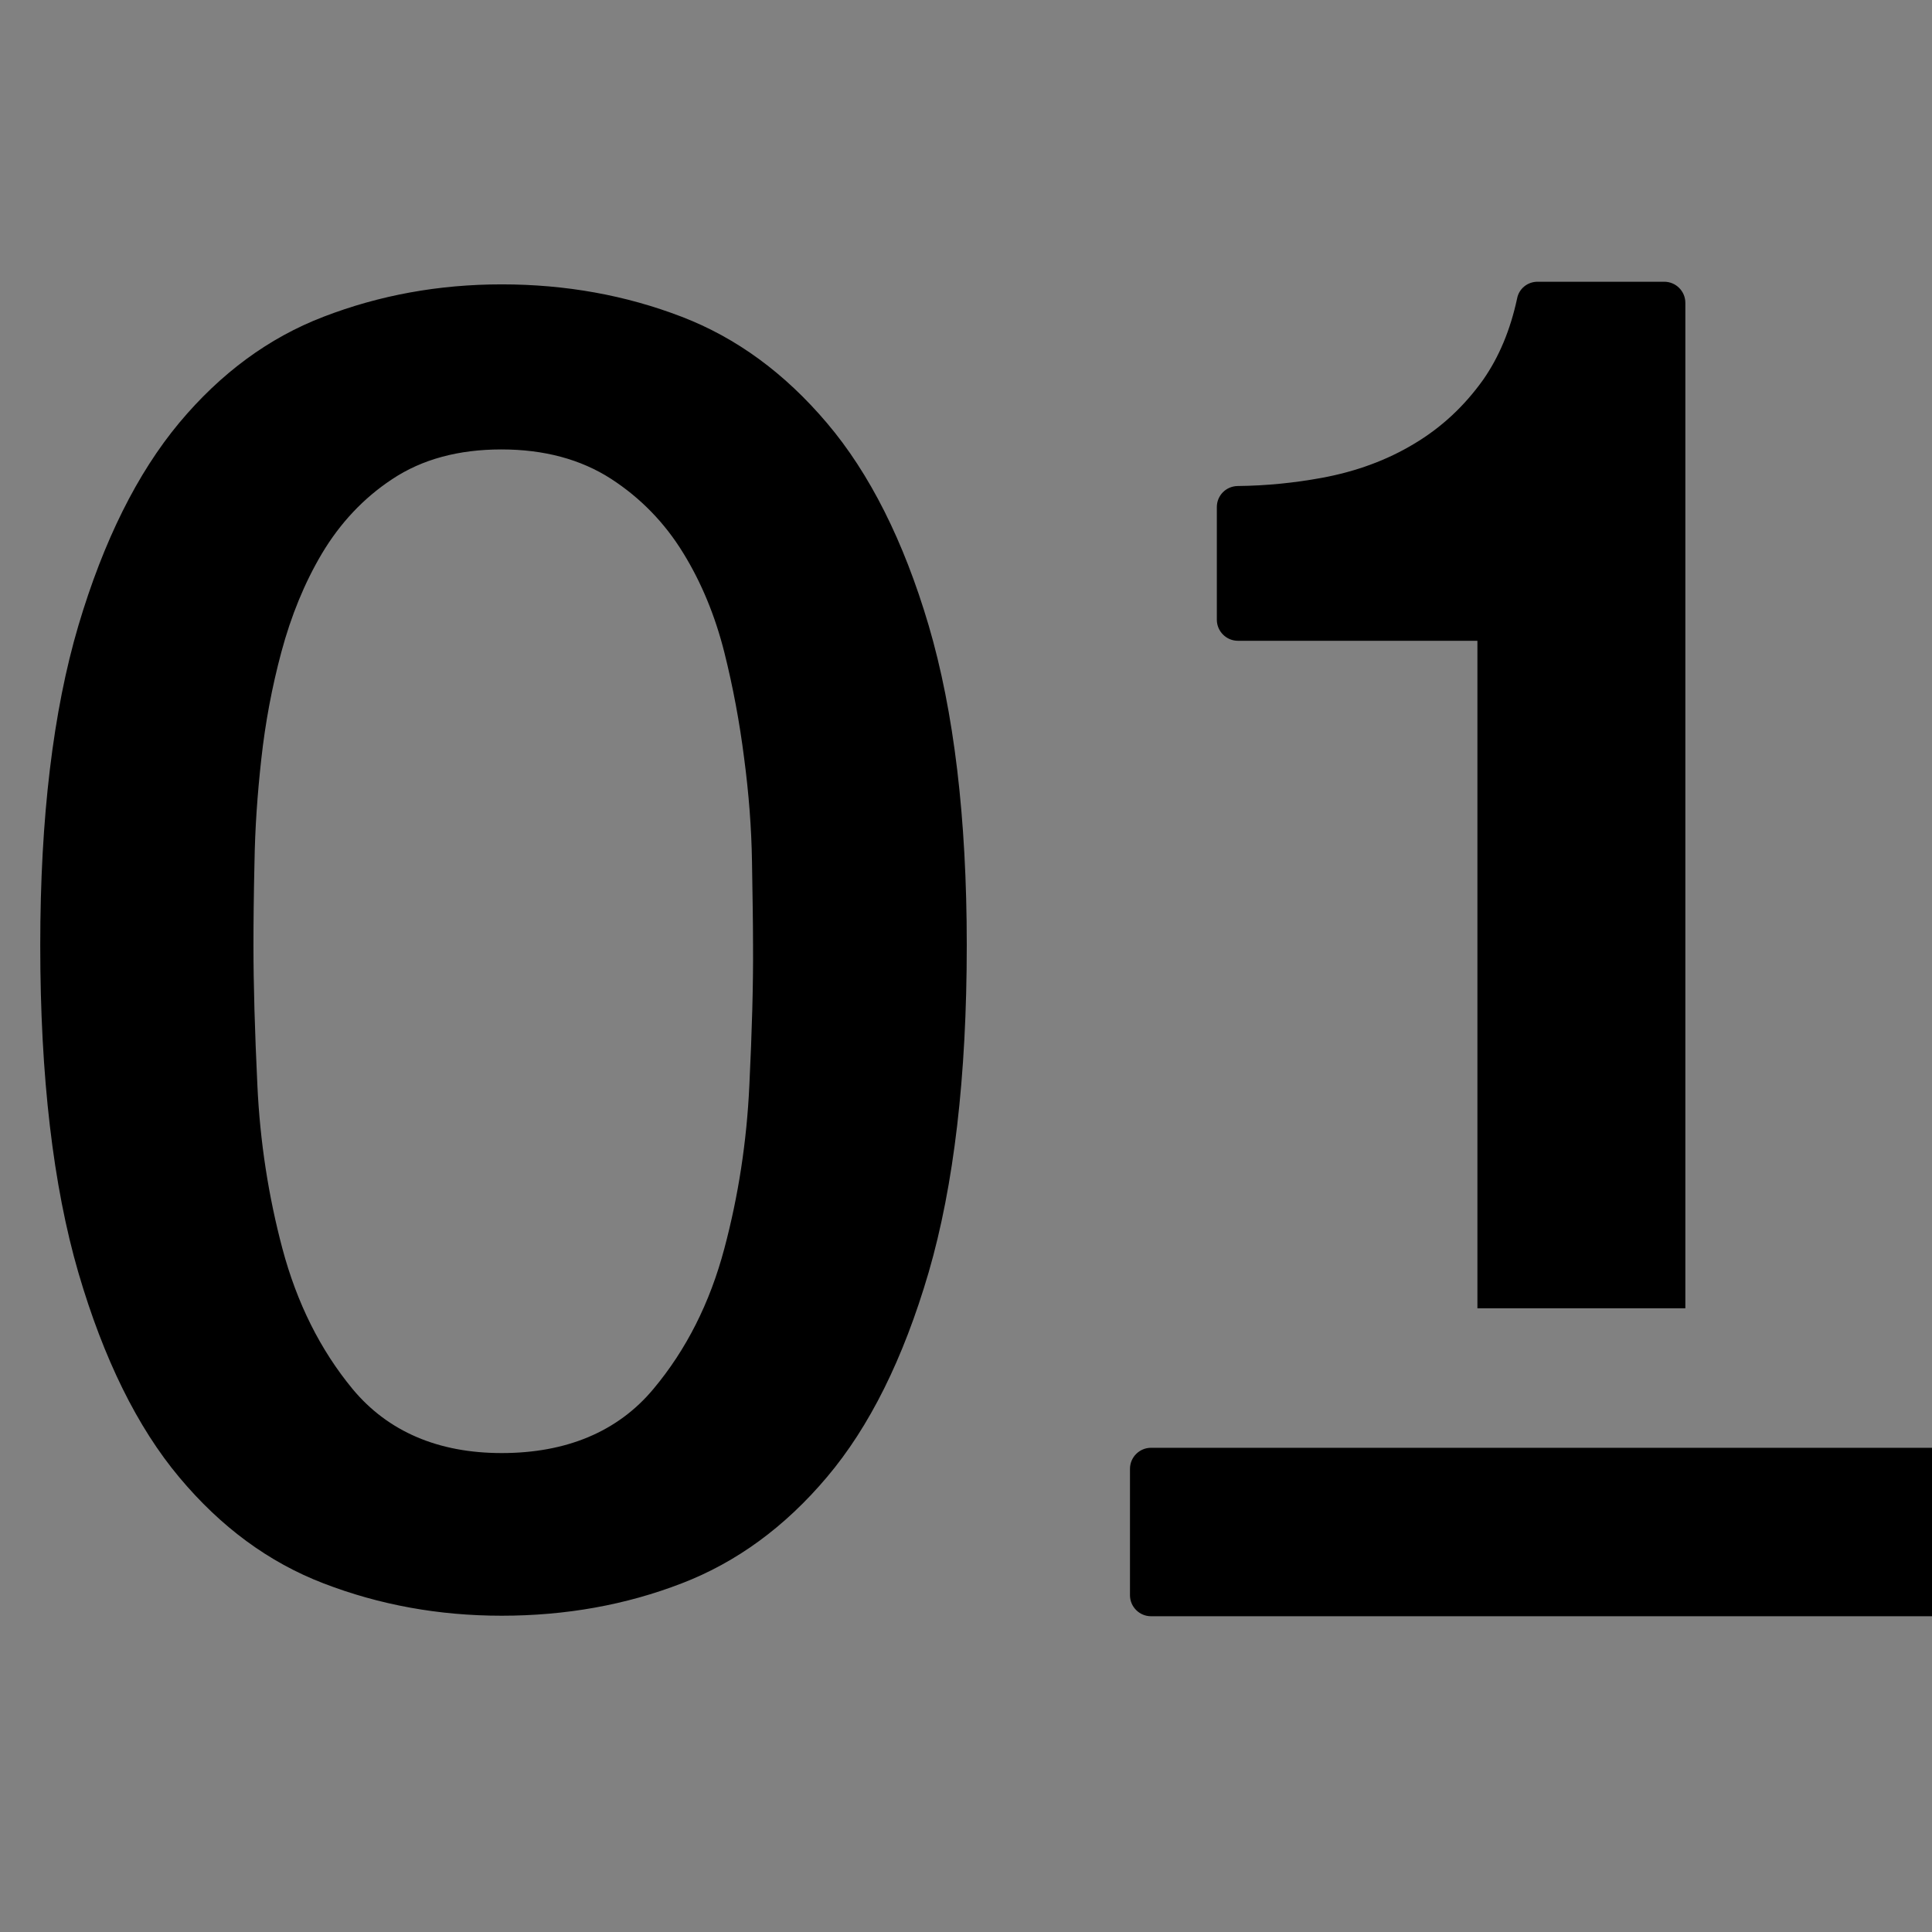 <svg width="48" height="48" viewBox="0 0 48 48" fill="none" xmlns="http://www.w3.org/2000/svg">
  <rect x="0" y="0" width="48" height="48" fill="#808080" stroke="none"/>
  <rect width="48" height="48" fill="white" fill-opacity="0.01"/>
  <path d="M30.755,15.92 L36.706,15.92 L36.706,32.504 L41.872,32.504 L41.872,7.523 C41.872,7.235 41.637,7 41.349,7 L38.197,7 C37.955,7 37.739,7.17 37.693,7.412 C37.523,8.203 37.242,8.87 36.85,9.433 C36.379,10.093 35.81,10.623 35.13,11.028 C34.456,11.434 33.691,11.715 32.841,11.872 C32.161,11.996 31.468,12.068 30.748,12.075 C30.46,12.081 30.232,12.31 30.232,12.598 L30.232,15.397 C30.232,15.684 30.467,15.92 30.755,15.92 Z M48.477,35.97 L28.597,35.97 C28.309,35.97 28.074,36.205 28.074,36.493 L28.074,39.632 C28.074,39.92 28.309,40.155 28.597,40.155 L48.477,40.155 C48.765,40.155 49,39.92 49,39.632 L49,36.493 C49,36.205 48.765,35.97 48.477,35.97 Z M20.547,10.512 C19.494,9.269 18.297,8.393 16.937,7.87 C15.544,7.334 14.053,7.065 12.464,7.065 C10.901,7.065 9.429,7.334 8.037,7.87 C6.676,8.393 5.486,9.269 4.453,10.505 C3.413,11.754 2.576,13.428 1.948,15.541 C1.32,17.666 1,20.314 1,23.486 C1,26.749 1.32,29.463 1.948,31.621 C2.576,33.766 3.413,35.46 4.453,36.702 C5.486,37.938 6.676,38.815 8.037,39.338 C9.429,39.874 10.901,40.142 12.464,40.142 C14.059,40.142 15.55,39.874 16.937,39.338 C18.297,38.815 19.5,37.938 20.547,36.696 C21.599,35.453 22.443,33.76 23.071,31.615 C23.699,29.457 24.019,26.743 24.019,23.48 C24.019,20.314 23.699,17.666 23.071,15.534 C22.45,13.435 21.606,11.761 20.547,10.512 Z M18.617,26.972 C18.552,28.371 18.343,29.718 17.996,31.02 C17.637,32.373 17.048,33.537 16.231,34.512 C15.341,35.578 14.059,36.101 12.464,36.101 C10.894,36.101 9.639,35.571 8.756,34.505 C7.958,33.537 7.376,32.373 7.016,31.02 C6.67,29.718 6.46,28.365 6.395,26.972 C6.33,25.611 6.297,24.454 6.297,23.493 C6.297,22.917 6.304,22.224 6.323,21.413 C6.336,20.583 6.395,19.726 6.493,18.85 C6.591,17.96 6.755,17.077 6.99,16.201 C7.232,15.299 7.566,14.481 7.997,13.755 C8.449,12.997 9.031,12.375 9.743,11.905 C10.489,11.408 11.398,11.166 12.457,11.166 C13.51,11.166 14.426,11.408 15.184,11.898 C15.91,12.369 16.512,12.984 16.976,13.742 C17.427,14.475 17.767,15.299 17.996,16.208 C18.212,17.071 18.375,17.947 18.487,18.83 C18.604,19.713 18.67,20.569 18.683,21.407 C18.696,22.217 18.709,22.911 18.709,23.486 C18.716,24.454 18.683,25.611 18.617,26.972 Z" fill="#000000"></path>
</svg>
